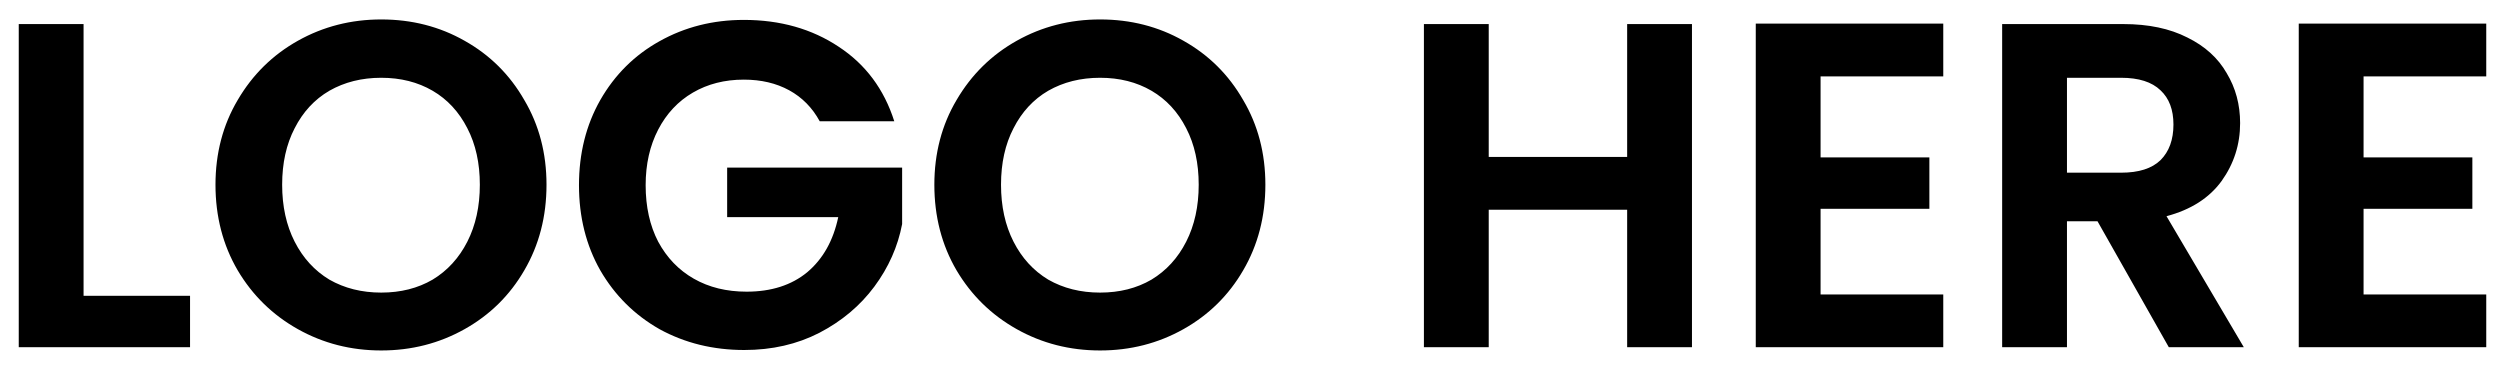 <svg width="108" height="16" viewBox="0 0 108 16" fill="none" xmlns="http://www.w3.org/2000/svg">
<path d="M3.61 12.78H8.21V15H0.81V1.04H3.61V12.78ZM16.469 15.14C15.163 15.14 13.963 14.833 12.869 14.22C11.776 13.607 10.909 12.76 10.269 11.68C9.629 10.587 9.309 9.353 9.309 7.98C9.309 6.62 9.629 5.4 10.269 4.32C10.909 3.227 11.776 2.373 12.869 1.76C13.963 1.147 15.163 0.84 16.469 0.84C17.789 0.84 18.989 1.147 20.069 1.76C21.163 2.373 22.023 3.227 22.649 4.32C23.289 5.4 23.609 6.62 23.609 7.98C23.609 9.353 23.289 10.587 22.649 11.68C22.023 12.76 21.163 13.607 20.069 14.22C18.976 14.833 17.776 15.14 16.469 15.14ZM16.469 12.64C17.309 12.64 18.049 12.453 18.689 12.08C19.329 11.693 19.829 11.147 20.189 10.44C20.549 9.733 20.729 8.913 20.729 7.98C20.729 7.047 20.549 6.233 20.189 5.54C19.829 4.833 19.329 4.293 18.689 3.92C18.049 3.547 17.309 3.36 16.469 3.36C15.629 3.36 14.883 3.547 14.229 3.92C13.589 4.293 13.089 4.833 12.729 5.54C12.369 6.233 12.189 7.047 12.189 7.98C12.189 8.913 12.369 9.733 12.729 10.44C13.089 11.147 13.589 11.693 14.229 12.08C14.883 12.453 15.629 12.64 16.469 12.64ZM35.413 5.24C35.093 4.653 34.653 4.207 34.093 3.9C33.532 3.593 32.879 3.44 32.133 3.44C31.306 3.44 30.573 3.627 29.933 4C29.293 4.373 28.793 4.907 28.433 5.6C28.073 6.293 27.892 7.093 27.892 8C27.892 8.933 28.073 9.747 28.433 10.44C28.806 11.133 29.319 11.667 29.973 12.04C30.626 12.413 31.386 12.6 32.252 12.6C33.319 12.6 34.193 12.32 34.873 11.76C35.553 11.187 35.999 10.393 36.212 9.38H31.413V7.24H38.972V9.68C38.786 10.653 38.386 11.553 37.773 12.38C37.159 13.207 36.366 13.873 35.392 14.38C34.432 14.873 33.352 15.12 32.153 15.12C30.806 15.12 29.586 14.82 28.492 14.22C27.413 13.607 26.559 12.76 25.933 11.68C25.319 10.6 25.012 9.373 25.012 8C25.012 6.627 25.319 5.4 25.933 4.32C26.559 3.227 27.413 2.38 28.492 1.78C29.586 1.167 30.799 0.86 32.133 0.86C33.706 0.86 35.072 1.247 36.233 2.02C37.392 2.78 38.193 3.853 38.633 5.24H35.413ZM47.524 15.14C46.217 15.14 45.017 14.833 43.924 14.22C42.831 13.607 41.964 12.76 41.324 11.68C40.684 10.587 40.364 9.353 40.364 7.98C40.364 6.62 40.684 5.4 41.324 4.32C41.964 3.227 42.831 2.373 43.924 1.76C45.017 1.147 46.217 0.84 47.524 0.84C48.844 0.84 50.044 1.147 51.124 1.76C52.217 2.373 53.077 3.227 53.704 4.32C54.344 5.4 54.664 6.62 54.664 7.98C54.664 9.353 54.344 10.587 53.704 11.68C53.077 12.76 52.217 13.607 51.124 14.22C50.031 14.833 48.831 15.14 47.524 15.14ZM47.524 12.64C48.364 12.64 49.104 12.453 49.744 12.08C50.384 11.693 50.884 11.147 51.244 10.44C51.604 9.733 51.784 8.913 51.784 7.98C51.784 7.047 51.604 6.233 51.244 5.54C50.884 4.833 50.384 4.293 49.744 3.92C49.104 3.547 48.364 3.36 47.524 3.36C46.684 3.36 45.937 3.547 45.284 3.92C44.644 4.293 44.144 4.833 43.784 5.54C43.424 6.233 43.244 7.047 43.244 7.98C43.244 8.913 43.424 9.733 43.784 10.44C44.144 11.147 44.644 11.693 45.284 12.08C45.937 12.453 46.684 12.64 47.524 12.64ZM73.093 1.04V15H70.293V9.06H64.313V15H61.513V1.04H64.313V6.78H70.293V1.04H73.093ZM78.649 3.3V6.8H83.349V9.02H78.649V12.72H83.949V15H75.849V1.02H83.949V3.3H78.649ZM93.693 15L90.613 9.56H89.293V15H86.493V1.04H91.733C92.813 1.04 93.733 1.233 94.493 1.62C95.253 1.993 95.82 2.507 96.193 3.16C96.58 3.8 96.773 4.52 96.773 5.32C96.773 6.24 96.507 7.073 95.973 7.82C95.44 8.553 94.647 9.06 93.593 9.34L96.933 15H93.693ZM89.293 7.46H91.633C92.393 7.46 92.96 7.28 93.333 6.92C93.707 6.547 93.893 6.033 93.893 5.38C93.893 4.74 93.707 4.247 93.333 3.9C92.96 3.54 92.393 3.36 91.633 3.36H89.293V7.46ZM102.106 3.3V6.8H106.806V9.02H102.106V12.72H107.406V15H99.306V1.02H107.406V3.3H102.106Z" fill="black"/>
</svg>
